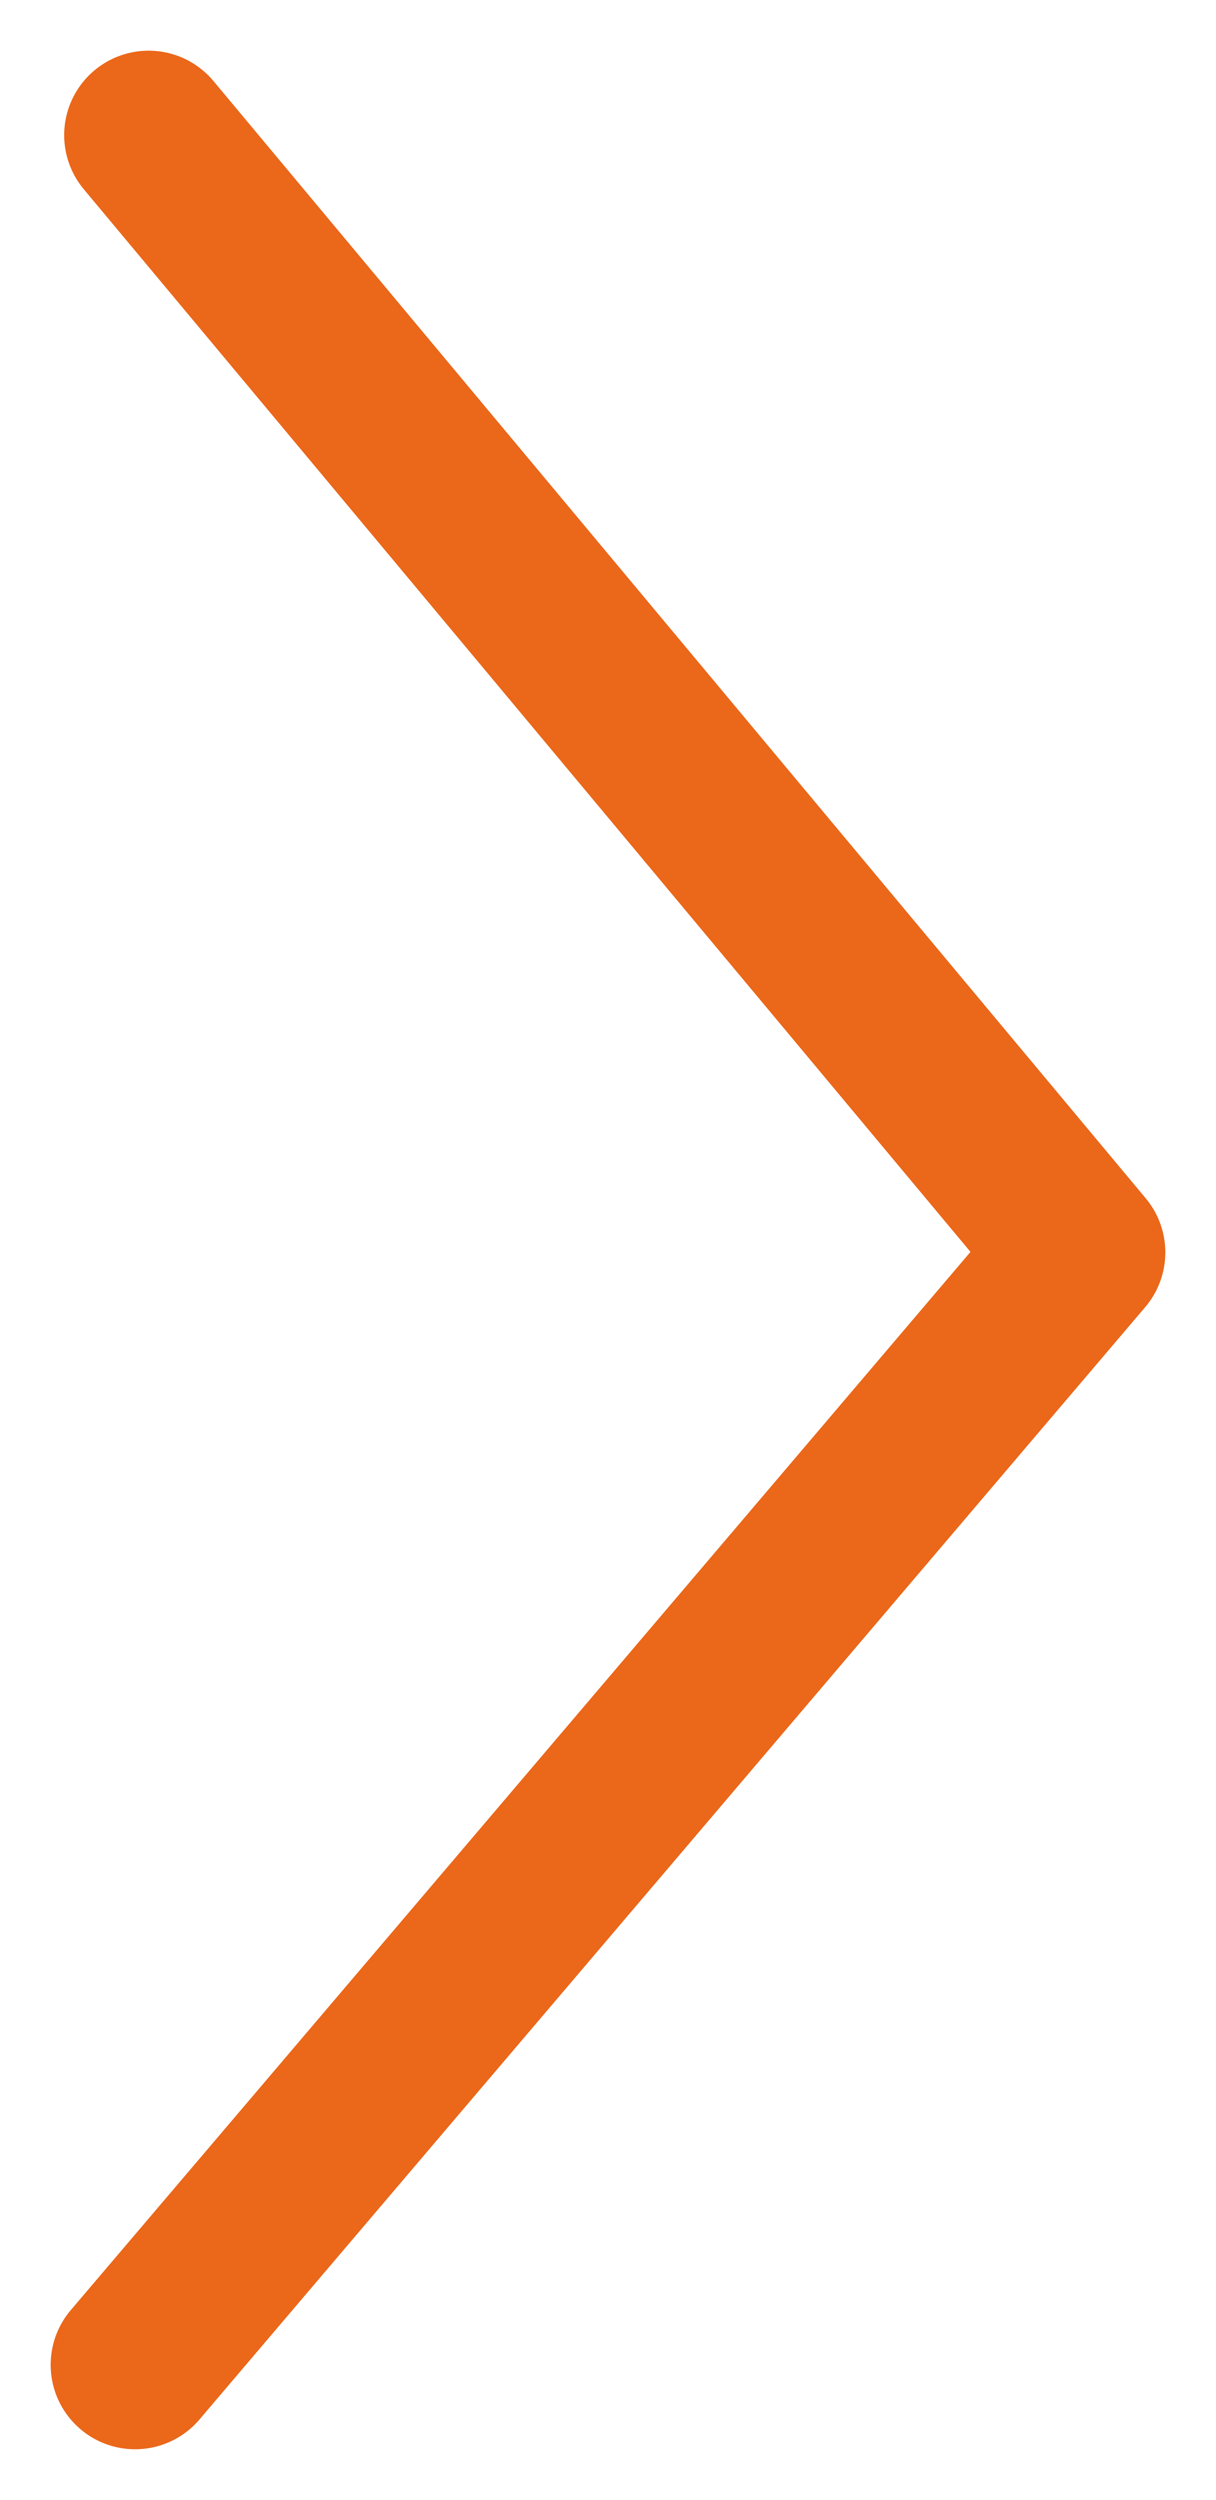 <svg width="18" height="37" viewBox="0 0 18 37" fill="none" xmlns="http://www.w3.org/2000/svg">
<path d="M2 35L16 18.536L2.2 2" stroke="#EB6719" stroke-width="2.5" stroke-linecap="round" stroke-linejoin="round"/>
</svg>
